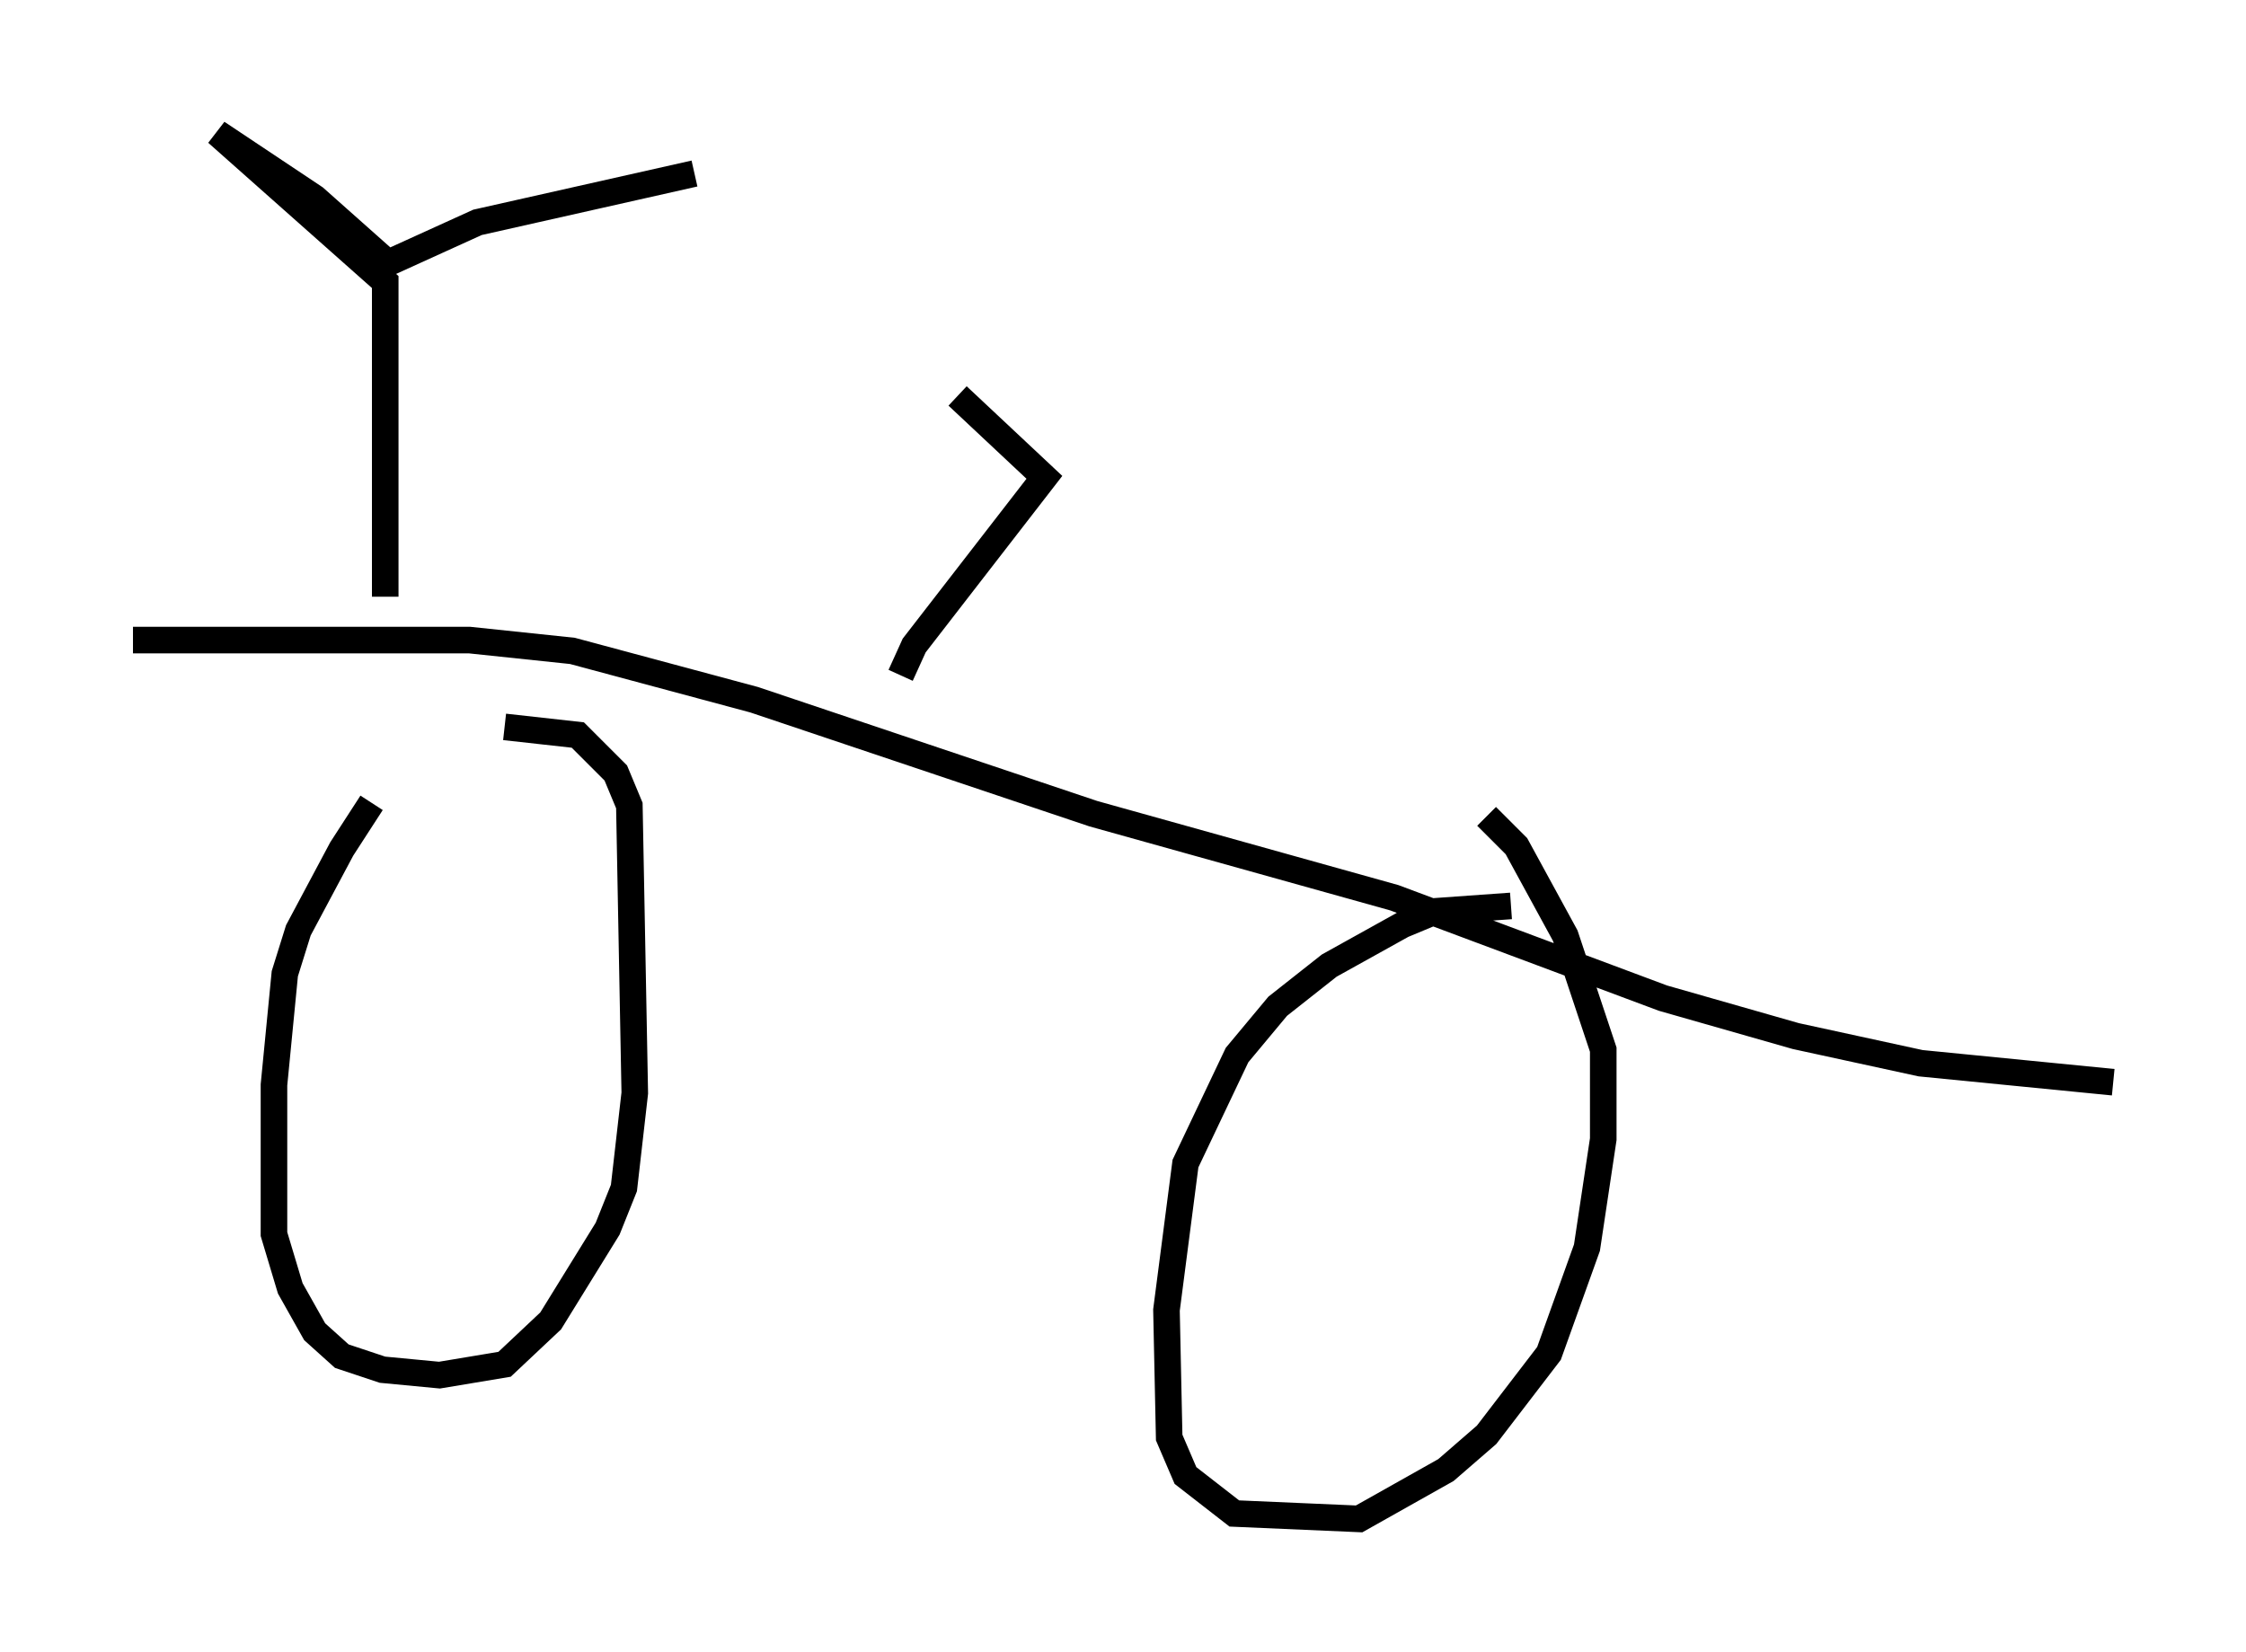 <?xml version="1.0" encoding="utf-8" ?>
<svg baseProfile="full" height="62.165" version="1.1" width="84.522" xmlns="http://www.w3.org/2000/svg" xmlns:ev="http://www.w3.org/2001/xml-events" xmlns:xlink="http://www.w3.org/1999/xlink"><defs /><rect fill="white" height="62.165" width="84.522" x="0" y="0" /><path d="M15.617, 28.684 m-1.633, 1.531 l-1.123, 1.735 -1.633, 3.063 l-0.51, 1.633 -0.408, 4.185 l0.0, 5.615 0.613, 2.042 l0.919, 1.633 1.021, 0.919 l1.531, 0.51 2.144, 0.204 l2.45, -0.408 1.735, -1.633 l2.144, -3.471 0.613, -1.531 l0.408, -3.573 -0.204, -10.821 l-0.51, -1.225 -1.429, -1.429 l-2.756, -0.306 m37.873, 6.738 l-2.858, 0.204 -1.225, 0.51 l-2.756, 1.531 -1.94, 1.531 l-1.531, 1.838 -1.94, 4.083 l-0.715, 5.513 0.102, 4.798 l0.613, 1.429 1.838, 1.429 l4.696, 0.204 3.267, -1.838 l1.531, -1.327 2.348, -3.063 l1.429, -3.981 0.613, -4.083 l0.0, -3.369 -1.429, -4.288 l-1.838, -3.369 -1.123, -1.123 m-50.94, -6.635 l12.658, 0.0 3.879, 0.408 l6.84, 1.838 12.761, 4.288 l11.331, 3.165 10.106, 3.777 l5.002, 1.429 4.696, 1.021 l7.248, 0.715 m-65.028, -18.273 l0.0, -11.842 -6.329, -5.615 l3.675, 2.45 2.756, 2.45 l3.369, -1.531 8.167, -1.838 m7.758, 18.886 l0.51, -1.123 4.9, -6.329 l-3.267, -3.063 " fill="none" stroke="black" stroke-width="1" /></svg>